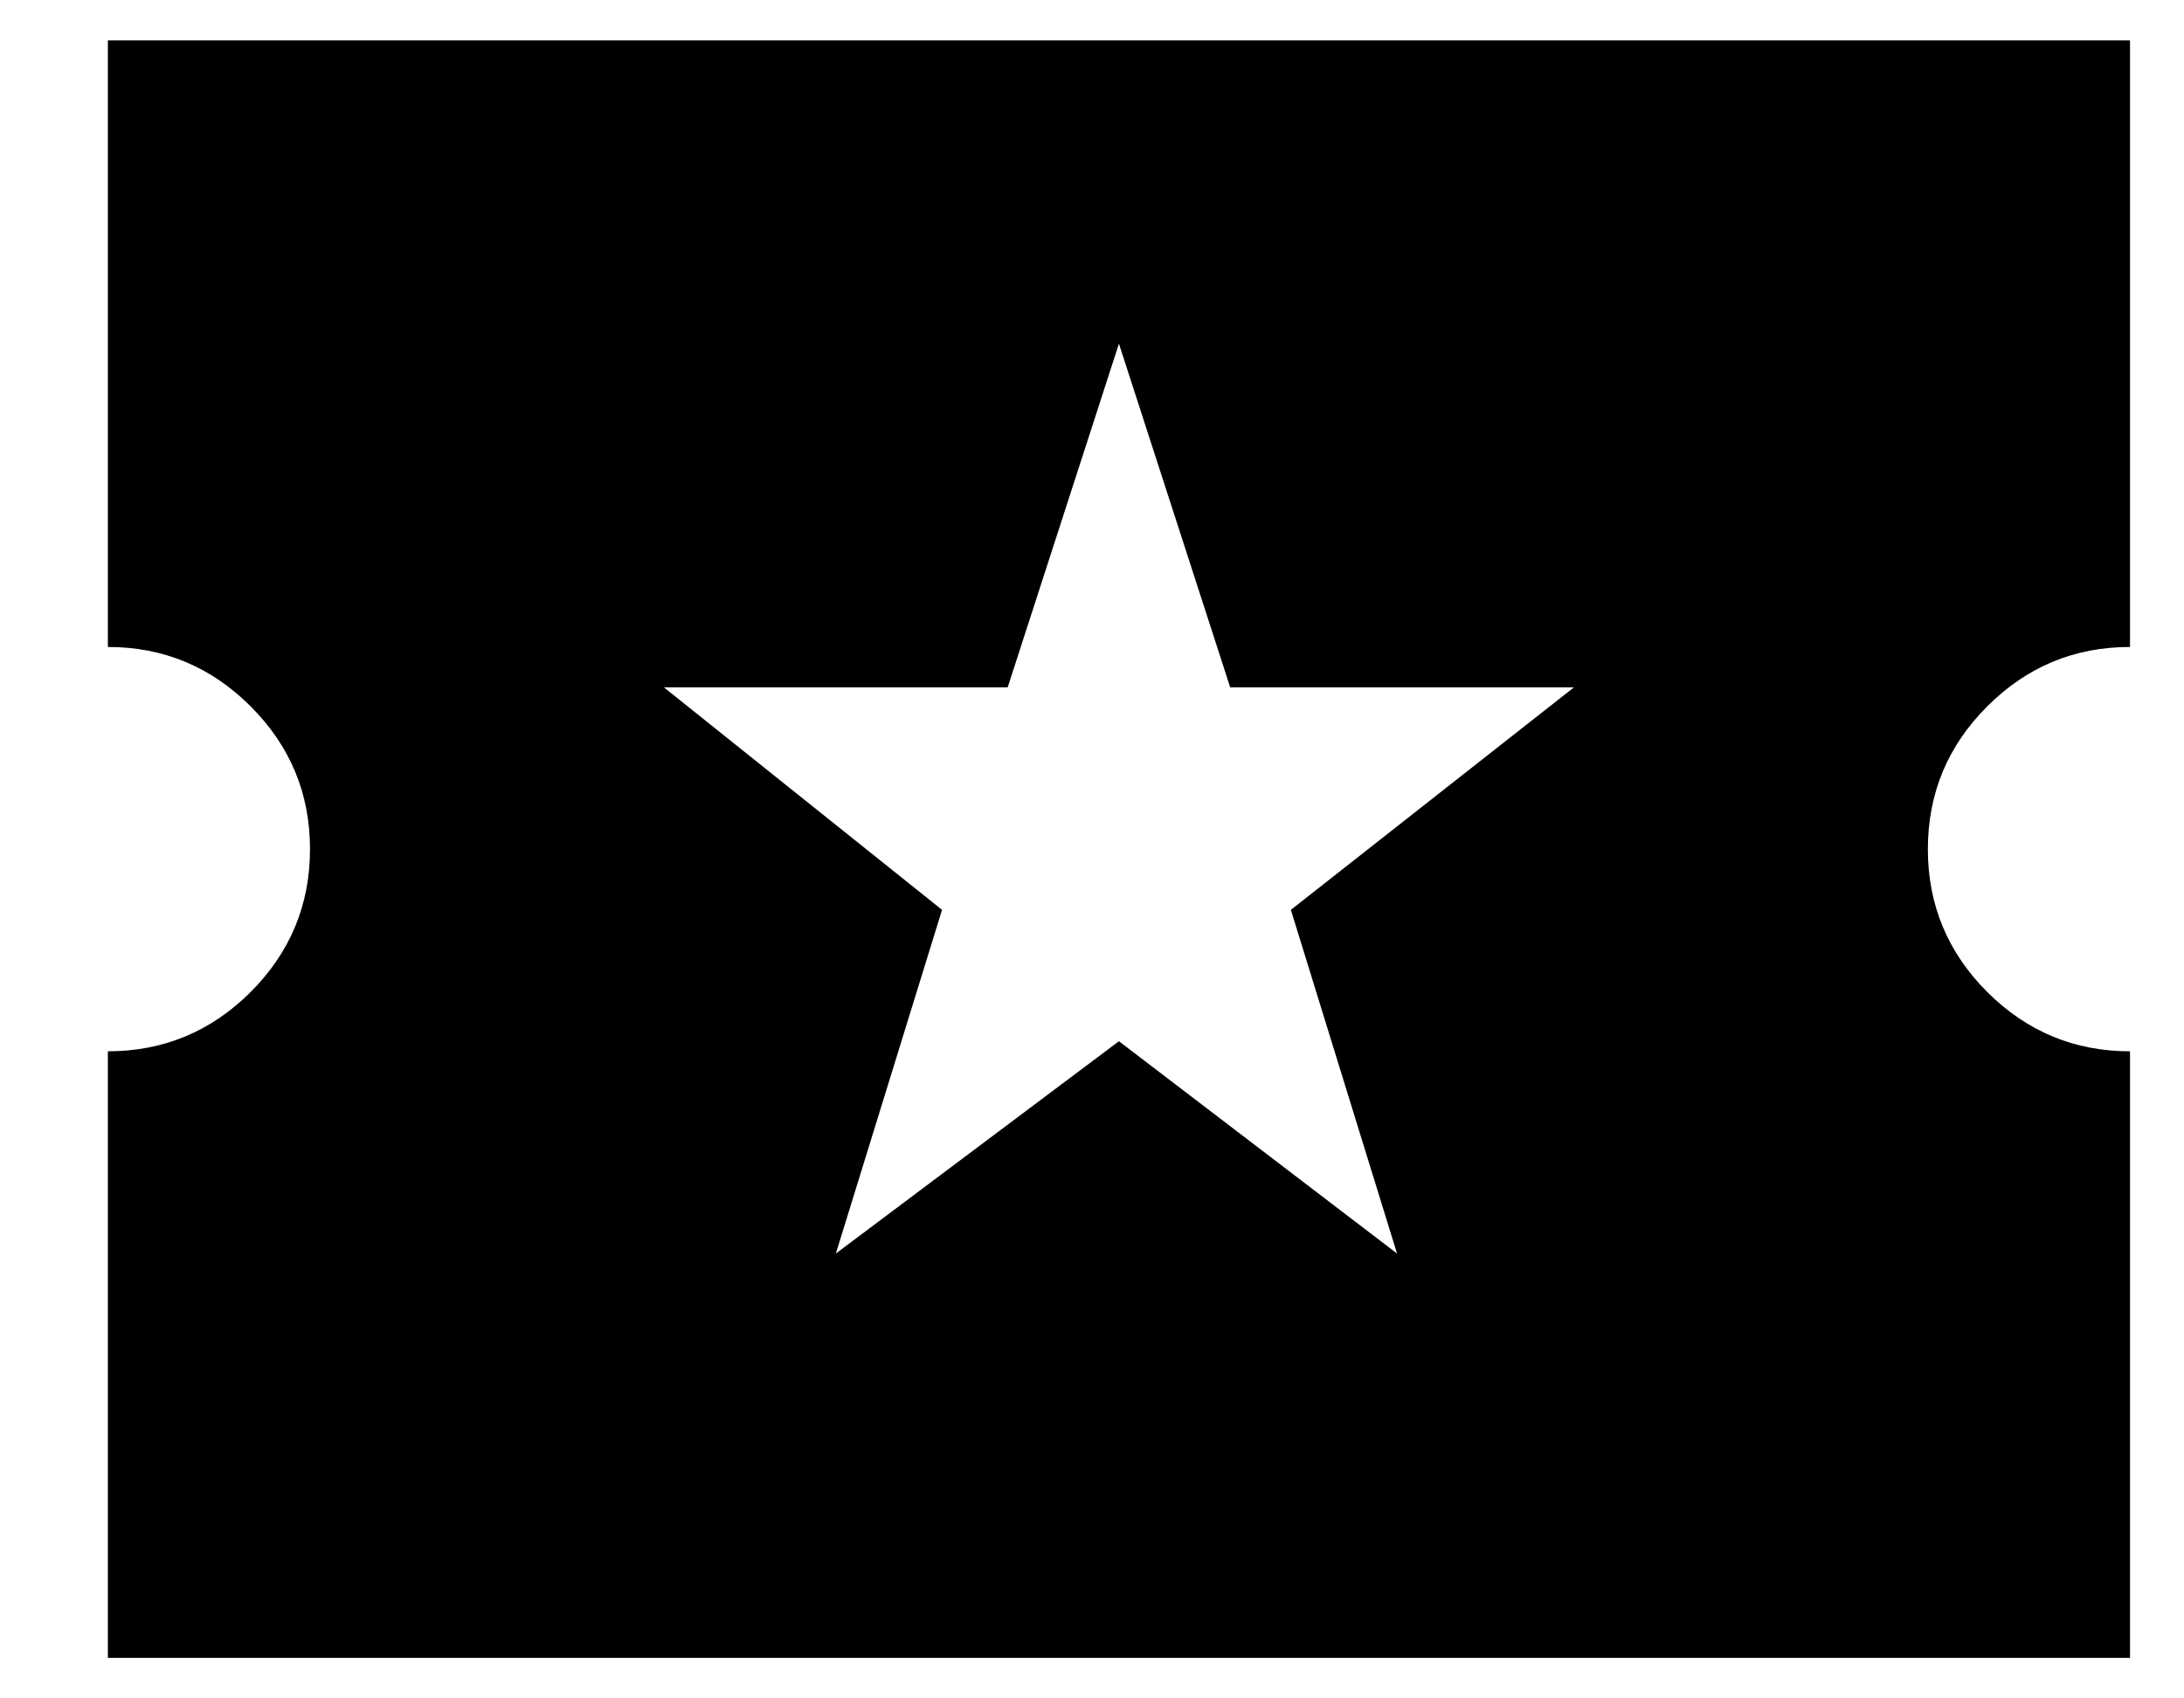   <svg
    xmlns="http://www.w3.org/2000/svg"
    width="18"
    height="14"
    viewBox="0 0 18 14"
    fill="currentColor"
  >
    <path d="M6.889 10.333L9.222 8.583L11.514 10.333L10.639 7.5L12.972 5.666H10.139L9.222 2.833L8.305 5.666H5.472L7.764 7.5L6.889 10.333ZM0.889 13.666V8.666C1.347 8.666 1.739 8.503 2.066 8.177C2.392 7.85 2.555 7.458 2.555 7C2.555 6.541 2.392 6.149 2.066 5.823C1.739 5.496 1.347 5.333 0.889 5.333V0.333H17.555V5.333C17.097 5.333 16.705 5.496 16.378 5.823C16.052 6.149 15.889 6.541 15.889 7C15.889 7.458 16.052 7.85 16.378 8.177C16.705 8.503 17.097 8.666 17.555 8.666V13.666H0.889Z" />
  </svg>
